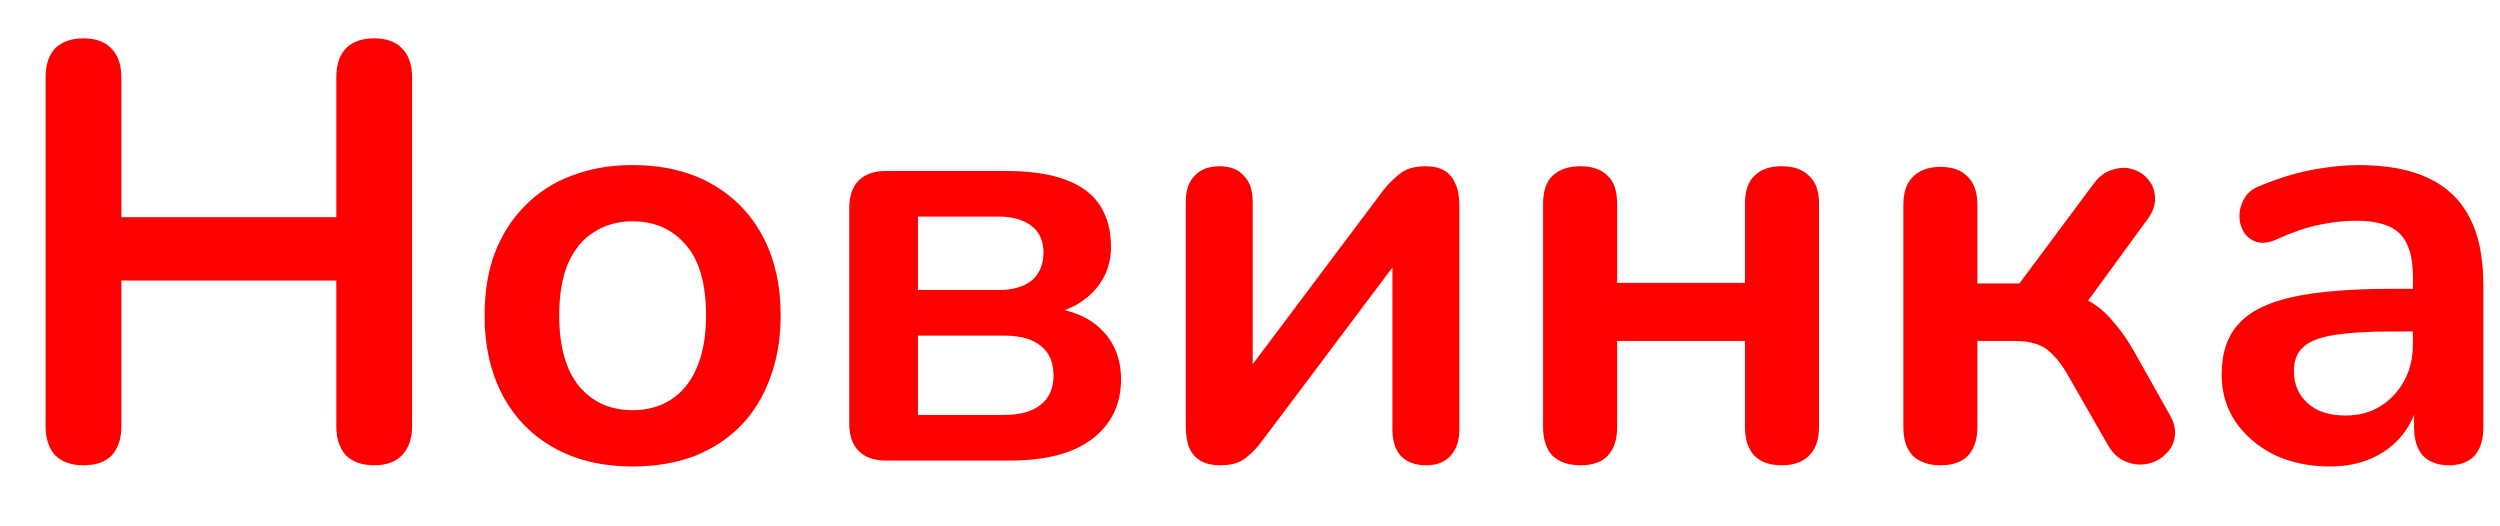 <svg width="38" height="8" viewBox="0 0 38 8" fill="none" xmlns="http://www.w3.org/2000/svg">
<path d="M1.269 7.072C1.083 7.072 0.939 7.021 0.837 6.919C0.741 6.811 0.693 6.664 0.693 6.478V1.177C0.693 0.985 0.741 0.838 0.837 0.736C0.939 0.634 1.083 0.583 1.269 0.583C1.455 0.583 1.596 0.634 1.692 0.736C1.794 0.838 1.845 0.985 1.845 1.177V3.301H5.112V1.177C5.112 0.985 5.16 0.838 5.256 0.736C5.358 0.634 5.502 0.583 5.688 0.583C5.874 0.583 6.015 0.634 6.111 0.736C6.213 0.838 6.264 0.985 6.264 1.177V6.478C6.264 6.664 6.213 6.811 6.111 6.919C6.015 7.021 5.874 7.072 5.688 7.072C5.502 7.072 5.358 7.021 5.256 6.919C5.16 6.811 5.112 6.664 5.112 6.478V4.264H1.845V6.478C1.845 6.664 1.797 6.811 1.701 6.919C1.605 7.021 1.461 7.072 1.269 7.072ZM9.616 7.09C9.16 7.09 8.764 6.997 8.428 6.811C8.092 6.625 7.831 6.361 7.645 6.019C7.459 5.671 7.366 5.263 7.366 4.795C7.366 4.441 7.417 4.126 7.519 3.85C7.627 3.568 7.78 3.328 7.978 3.13C8.176 2.926 8.413 2.773 8.689 2.671C8.965 2.563 9.274 2.509 9.616 2.509C10.072 2.509 10.468 2.602 10.804 2.788C11.14 2.974 11.401 3.238 11.587 3.58C11.773 3.922 11.866 4.327 11.866 4.795C11.866 5.149 11.812 5.467 11.704 5.749C11.602 6.031 11.452 6.274 11.254 6.478C11.056 6.676 10.819 6.829 10.543 6.937C10.267 7.039 9.958 7.09 9.616 7.09ZM9.616 6.235C9.838 6.235 10.033 6.181 10.201 6.073C10.369 5.965 10.498 5.806 10.588 5.596C10.684 5.38 10.732 5.113 10.732 4.795C10.732 4.315 10.63 3.958 10.426 3.724C10.222 3.484 9.952 3.364 9.616 3.364C9.394 3.364 9.199 3.418 9.031 3.526C8.863 3.628 8.731 3.787 8.635 4.003C8.545 4.213 8.5 4.477 8.5 4.795C8.5 5.269 8.602 5.629 8.806 5.875C9.01 6.115 9.28 6.235 9.616 6.235ZM13.466 7C13.287 7 13.149 6.952 13.053 6.856C12.957 6.76 12.909 6.622 12.909 6.442V3.157C12.909 2.977 12.957 2.839 13.053 2.743C13.149 2.647 13.287 2.599 13.466 2.599H15.284C15.662 2.599 15.969 2.644 16.203 2.734C16.442 2.824 16.616 2.956 16.724 3.13C16.832 3.298 16.887 3.505 16.887 3.751C16.887 4.027 16.791 4.261 16.599 4.453C16.413 4.639 16.163 4.753 15.851 4.795V4.669C16.241 4.693 16.535 4.804 16.733 5.002C16.938 5.2 17.04 5.455 17.04 5.767C17.04 6.145 16.895 6.445 16.608 6.667C16.32 6.889 15.902 7 15.357 7H13.466ZM13.953 6.307H15.258C15.504 6.307 15.69 6.256 15.816 6.154C15.947 6.052 16.014 5.902 16.014 5.704C16.014 5.506 15.947 5.356 15.816 5.254C15.69 5.152 15.504 5.101 15.258 5.101H13.953V6.307ZM13.953 4.408H15.177C15.393 4.408 15.56 4.36 15.681 4.264C15.8 4.162 15.861 4.021 15.861 3.841C15.861 3.661 15.8 3.526 15.681 3.436C15.56 3.34 15.393 3.292 15.177 3.292H13.953V4.408ZM18.546 7.072C18.432 7.072 18.336 7.051 18.258 7.009C18.18 6.967 18.12 6.901 18.078 6.811C18.042 6.721 18.024 6.607 18.024 6.469V3.067C18.024 2.893 18.069 2.761 18.159 2.671C18.249 2.575 18.375 2.527 18.537 2.527C18.699 2.527 18.822 2.575 18.906 2.671C18.996 2.761 19.041 2.893 19.041 3.067V5.848H18.807L21.03 2.887C21.096 2.803 21.177 2.722 21.273 2.644C21.369 2.566 21.501 2.527 21.669 2.527C21.783 2.527 21.876 2.548 21.948 2.59C22.026 2.632 22.083 2.698 22.119 2.788C22.161 2.872 22.182 2.983 22.182 3.121V6.532C22.182 6.7 22.137 6.832 22.047 6.928C21.963 7.024 21.84 7.072 21.678 7.072C21.51 7.072 21.381 7.024 21.291 6.928C21.207 6.832 21.165 6.7 21.165 6.532V3.742H21.408L19.176 6.712C19.116 6.796 19.038 6.877 18.942 6.955C18.852 7.033 18.72 7.072 18.546 7.072ZM24.022 7.072C23.842 7.072 23.701 7.024 23.599 6.928C23.503 6.826 23.455 6.682 23.455 6.496V3.094C23.455 2.902 23.503 2.761 23.599 2.671C23.701 2.575 23.842 2.527 24.022 2.527C24.202 2.527 24.34 2.575 24.436 2.671C24.532 2.761 24.58 2.902 24.58 3.094V4.3H26.524V3.094C26.524 2.902 26.572 2.761 26.668 2.671C26.764 2.575 26.902 2.527 27.082 2.527C27.262 2.527 27.4 2.575 27.496 2.671C27.598 2.761 27.649 2.902 27.649 3.094V6.496C27.649 6.682 27.598 6.826 27.496 6.928C27.4 7.024 27.262 7.072 27.082 7.072C26.902 7.072 26.764 7.024 26.668 6.928C26.572 6.826 26.524 6.682 26.524 6.496V5.182H24.58V6.496C24.58 6.682 24.532 6.826 24.436 6.928C24.346 7.024 24.208 7.072 24.022 7.072ZM29.498 7.072C29.318 7.072 29.177 7.024 29.075 6.928C28.979 6.826 28.931 6.682 28.931 6.496V3.112C28.931 2.926 28.979 2.785 29.075 2.689C29.177 2.587 29.318 2.536 29.498 2.536C29.678 2.536 29.816 2.587 29.912 2.689C30.008 2.785 30.056 2.926 30.056 3.112V4.309H30.695L31.82 2.797C31.904 2.683 32 2.611 32.108 2.581C32.216 2.545 32.318 2.542 32.414 2.572C32.516 2.602 32.597 2.656 32.657 2.734C32.723 2.812 32.756 2.905 32.756 3.013C32.762 3.115 32.723 3.223 32.639 3.337L31.568 4.804L31.325 4.444C31.487 4.462 31.631 4.507 31.757 4.579C31.889 4.651 32.009 4.753 32.117 4.885C32.231 5.011 32.342 5.17 32.45 5.362L32.981 6.307C33.053 6.433 33.077 6.55 33.053 6.658C33.035 6.76 32.984 6.847 32.9 6.919C32.822 6.991 32.729 7.036 32.621 7.054C32.513 7.072 32.405 7.057 32.297 7.009C32.195 6.967 32.108 6.883 32.036 6.757L31.433 5.704C31.355 5.566 31.277 5.461 31.199 5.389C31.127 5.311 31.043 5.257 30.947 5.227C30.857 5.197 30.746 5.182 30.614 5.182H30.056V6.496C30.056 6.682 30.008 6.826 29.912 6.928C29.816 7.024 29.678 7.072 29.498 7.072ZM35.416 7.09C35.098 7.09 34.813 7.03 34.561 6.91C34.315 6.784 34.12 6.616 33.976 6.406C33.838 6.196 33.769 5.959 33.769 5.695C33.769 5.371 33.853 5.116 34.021 4.93C34.189 4.738 34.462 4.6 34.84 4.516C35.218 4.432 35.725 4.39 36.361 4.39H36.811V5.038H36.37C35.998 5.038 35.701 5.056 35.479 5.092C35.257 5.128 35.098 5.191 35.002 5.281C34.912 5.365 34.867 5.485 34.867 5.641C34.867 5.839 34.936 6.001 35.074 6.127C35.212 6.253 35.404 6.316 35.65 6.316C35.848 6.316 36.022 6.271 36.172 6.181C36.328 6.085 36.451 5.956 36.541 5.794C36.631 5.632 36.676 5.446 36.676 5.236V4.201C36.676 3.901 36.61 3.685 36.478 3.553C36.346 3.421 36.124 3.355 35.812 3.355C35.638 3.355 35.449 3.376 35.245 3.418C35.047 3.46 34.837 3.532 34.615 3.634C34.501 3.688 34.399 3.703 34.309 3.679C34.225 3.655 34.159 3.607 34.111 3.535C34.063 3.457 34.039 3.373 34.039 3.283C34.039 3.193 34.063 3.106 34.111 3.022C34.159 2.932 34.24 2.866 34.354 2.824C34.63 2.71 34.894 2.629 35.146 2.581C35.404 2.533 35.638 2.509 35.848 2.509C36.28 2.509 36.634 2.575 36.91 2.707C37.192 2.839 37.402 3.04 37.54 3.31C37.678 3.574 37.747 3.916 37.747 4.336V6.496C37.747 6.682 37.702 6.826 37.612 6.928C37.522 7.024 37.393 7.072 37.225 7.072C37.057 7.072 36.925 7.024 36.829 6.928C36.739 6.826 36.694 6.682 36.694 6.496V6.064H36.766C36.724 6.274 36.64 6.457 36.514 6.613C36.394 6.763 36.241 6.88 36.055 6.964C35.869 7.048 35.656 7.09 35.416 7.09Z" fill="red"/>
</svg>
